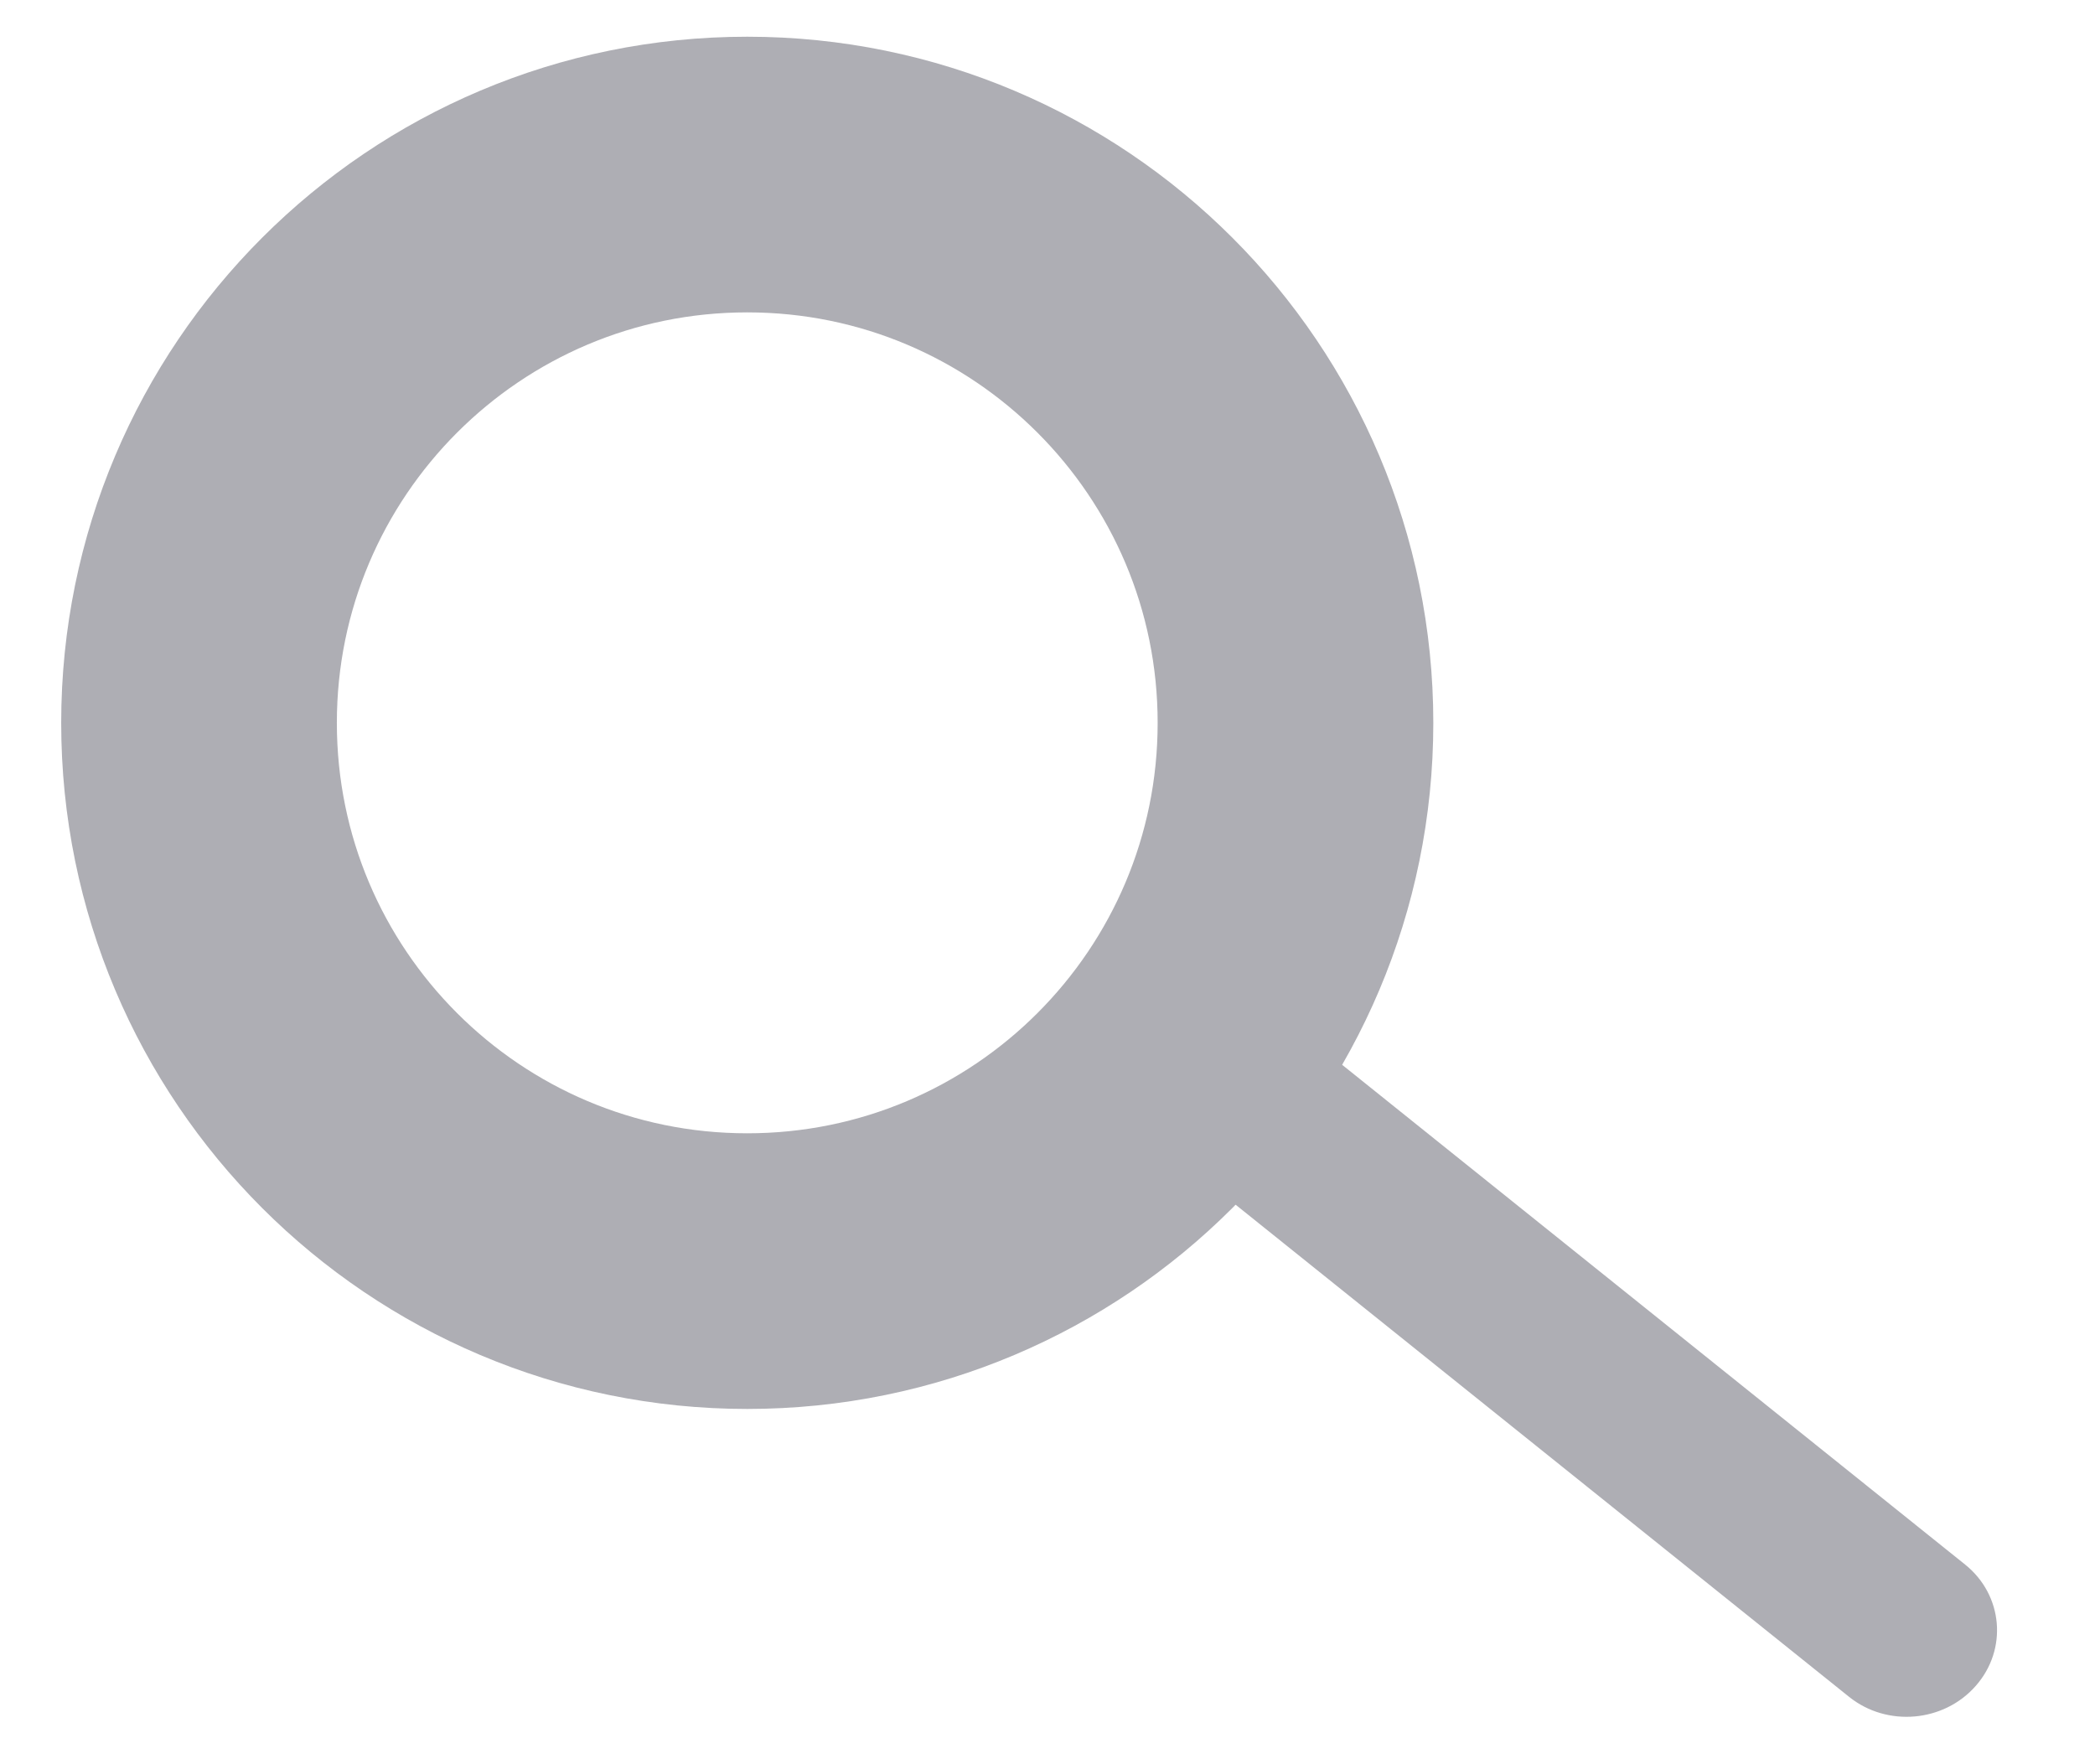 <svg width="19" height="16" viewBox="0 0 19 16" fill="none" xmlns="http://www.w3.org/2000/svg">
<path d="M11.749 6.556C11.749 9.302 9.523 11.528 6.777 11.528C4.031 11.528 1.805 9.302 1.805 6.556C1.805 3.81 4.031 1.583 6.777 1.583C9.523 1.583 11.749 3.81 11.749 6.556Z" stroke="#AEAEB4" stroke-width="2.5"/>
<path d="M10.724 10.539C10.38 10.263 10.337 9.771 10.627 9.44C10.918 9.109 11.432 9.064 11.776 9.339L17.823 14.19C18.166 14.466 18.21 14.958 17.919 15.289C17.629 15.62 17.115 15.665 16.771 15.39L10.724 10.539Z" fill="#AEAEB4"/>
</svg>
